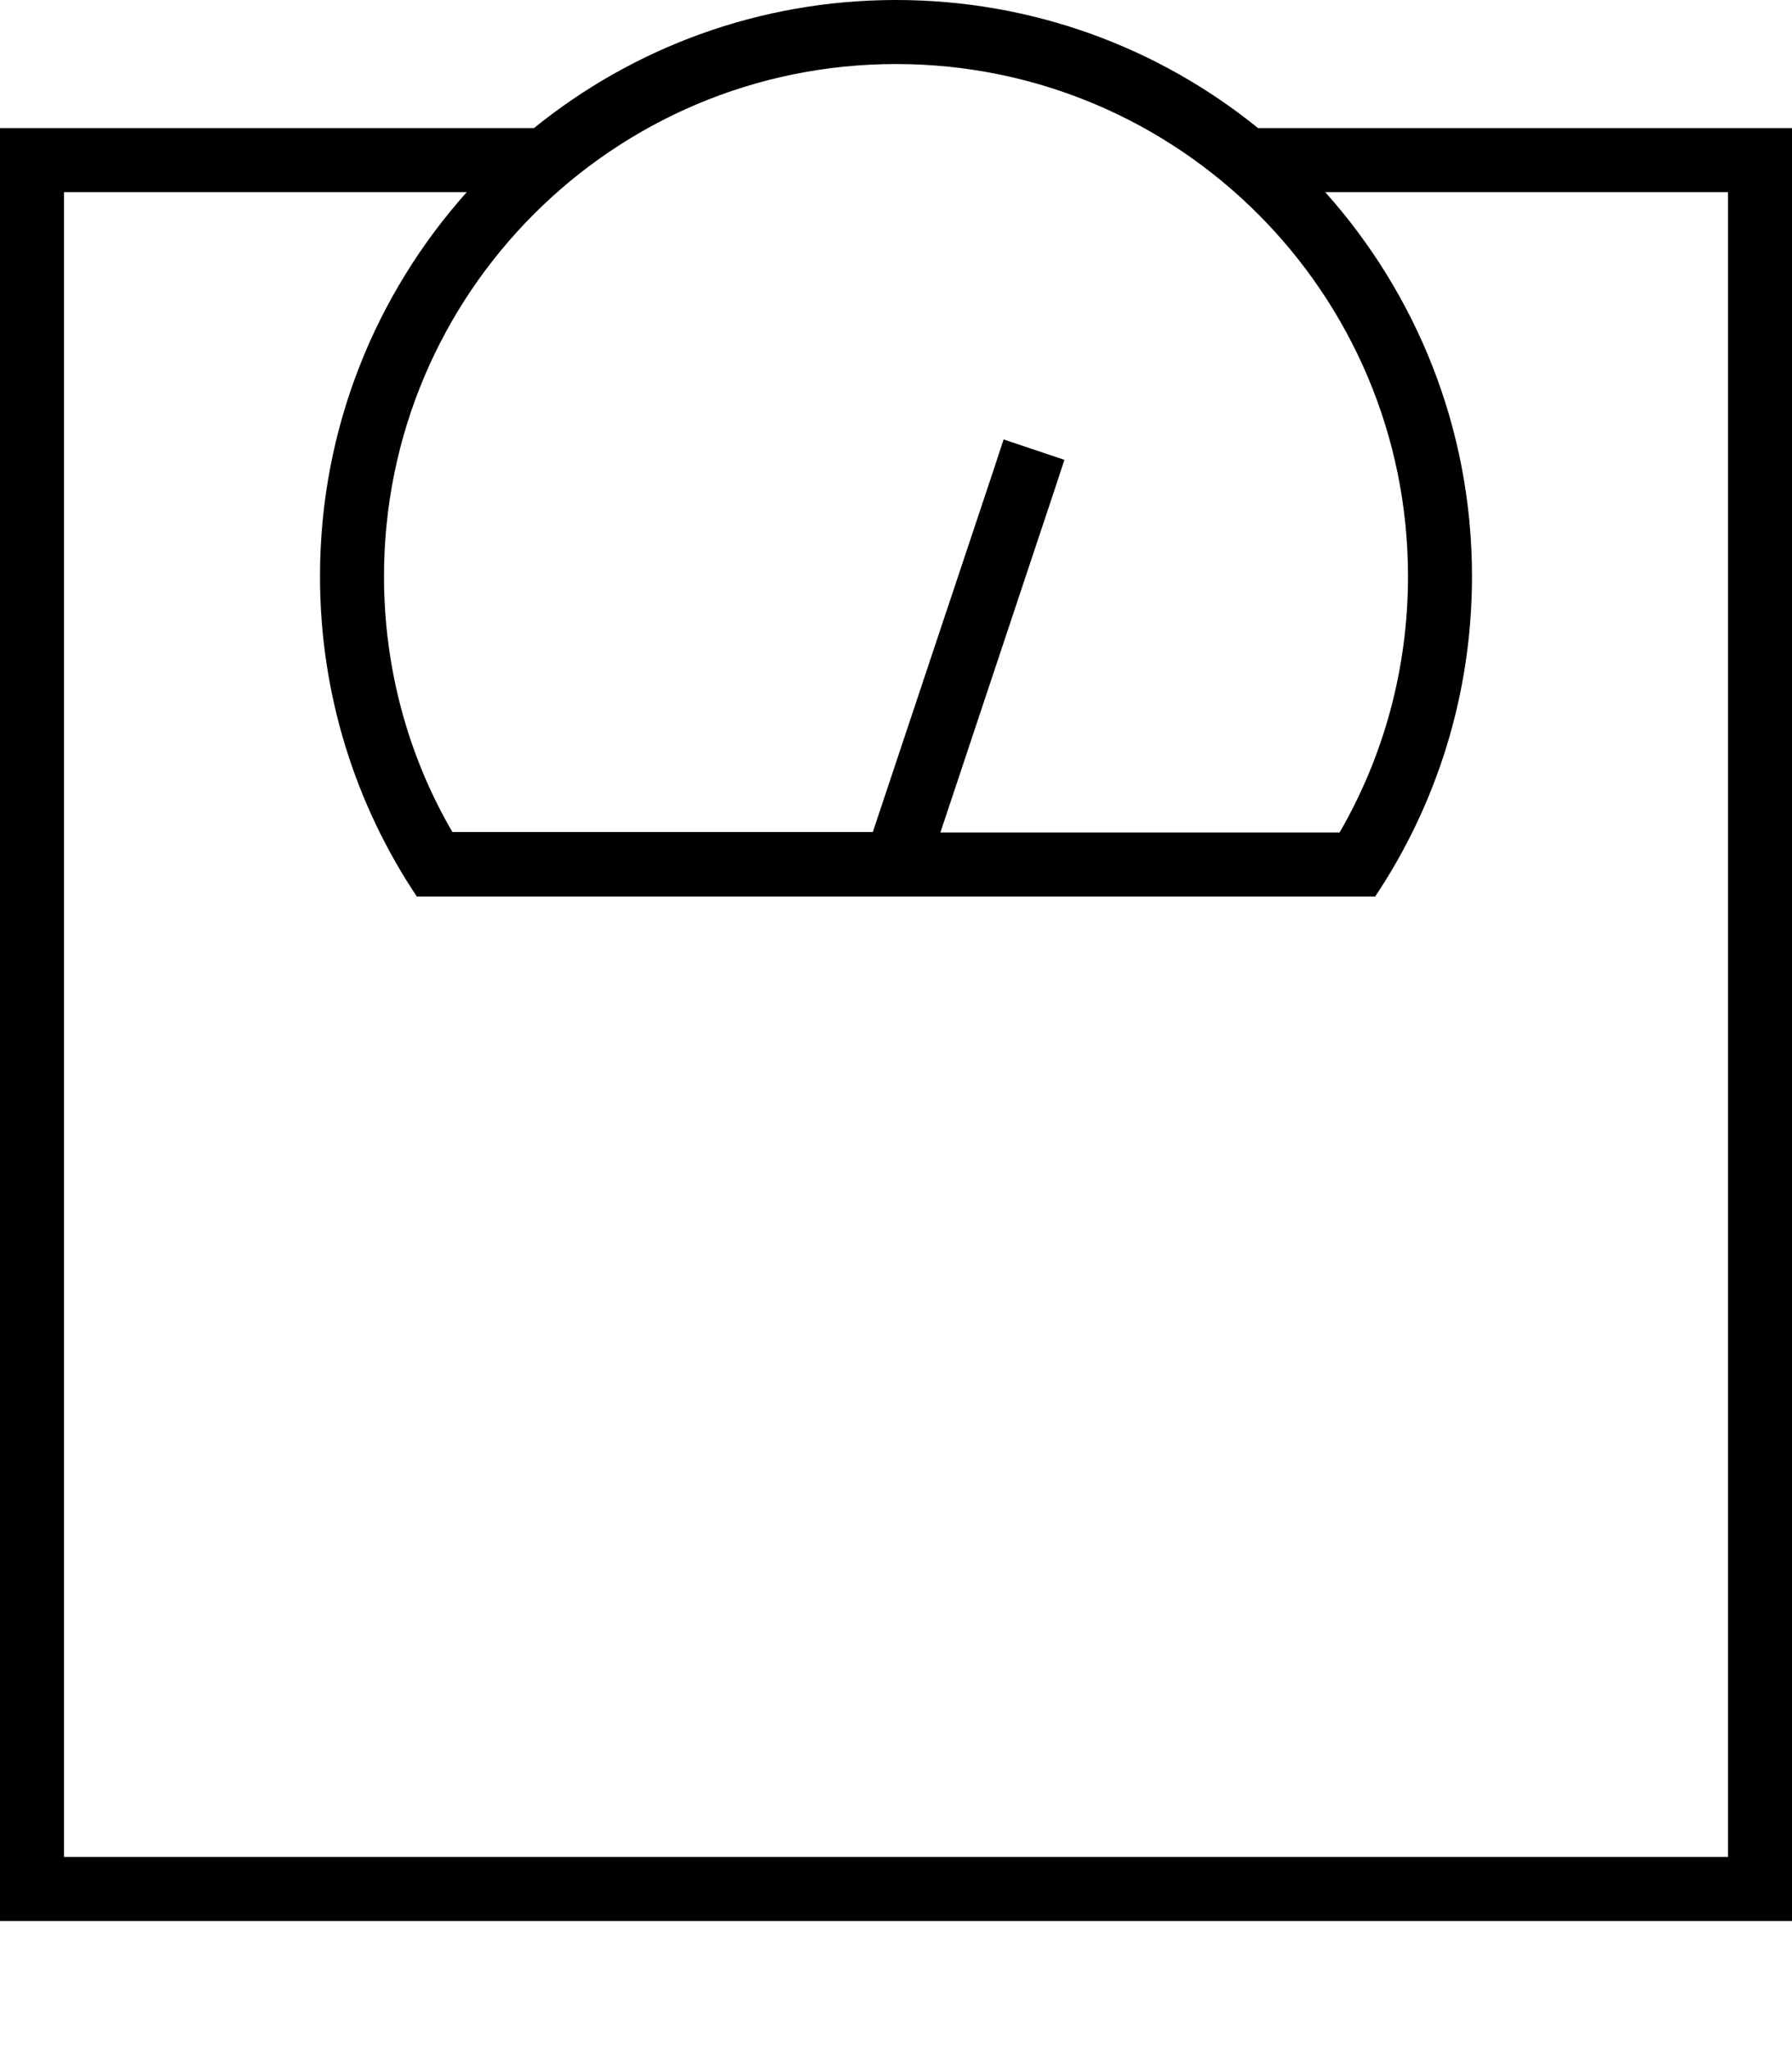 <svg fill="currentColor" xmlns="http://www.w3.org/2000/svg" viewBox="0 0 448 512"><!--! Font Awesome Pro 7.1.0 by @fontawesome - https://fontawesome.com License - https://fontawesome.com/license (Commercial License) Copyright 2025 Fonticons, Inc. --><path fill="currentColor" d="M334.9 208l-99.8 0 28.5-85.5 2.5-7.6-15.2-5.1-2.5 7.6-30.2 90.5-105.1 0C102.2 189.2 96 167.3 96 144 96 73.3 153.3 16 224 16S352 73.3 352 144c0 23.3-6.2 45.2-17.1 64zm8.9 16c15.3-22.9 24.2-50.4 24.2-80 0-36.9-13.9-70.5-36.7-96l100.7 0 0 416-416 0 0-416 100.7 0c-22.8 25.5-36.7 59.1-36.7 96 0 29.6 8.9 57.1 24.2 80l239.5 0zM432 32L314.5 32C289.8 12 258.3 0 224 0s-65.8 12-90.5 32l-133.5 0 0 448 448 0 0-448-16 0z"/></svg>
